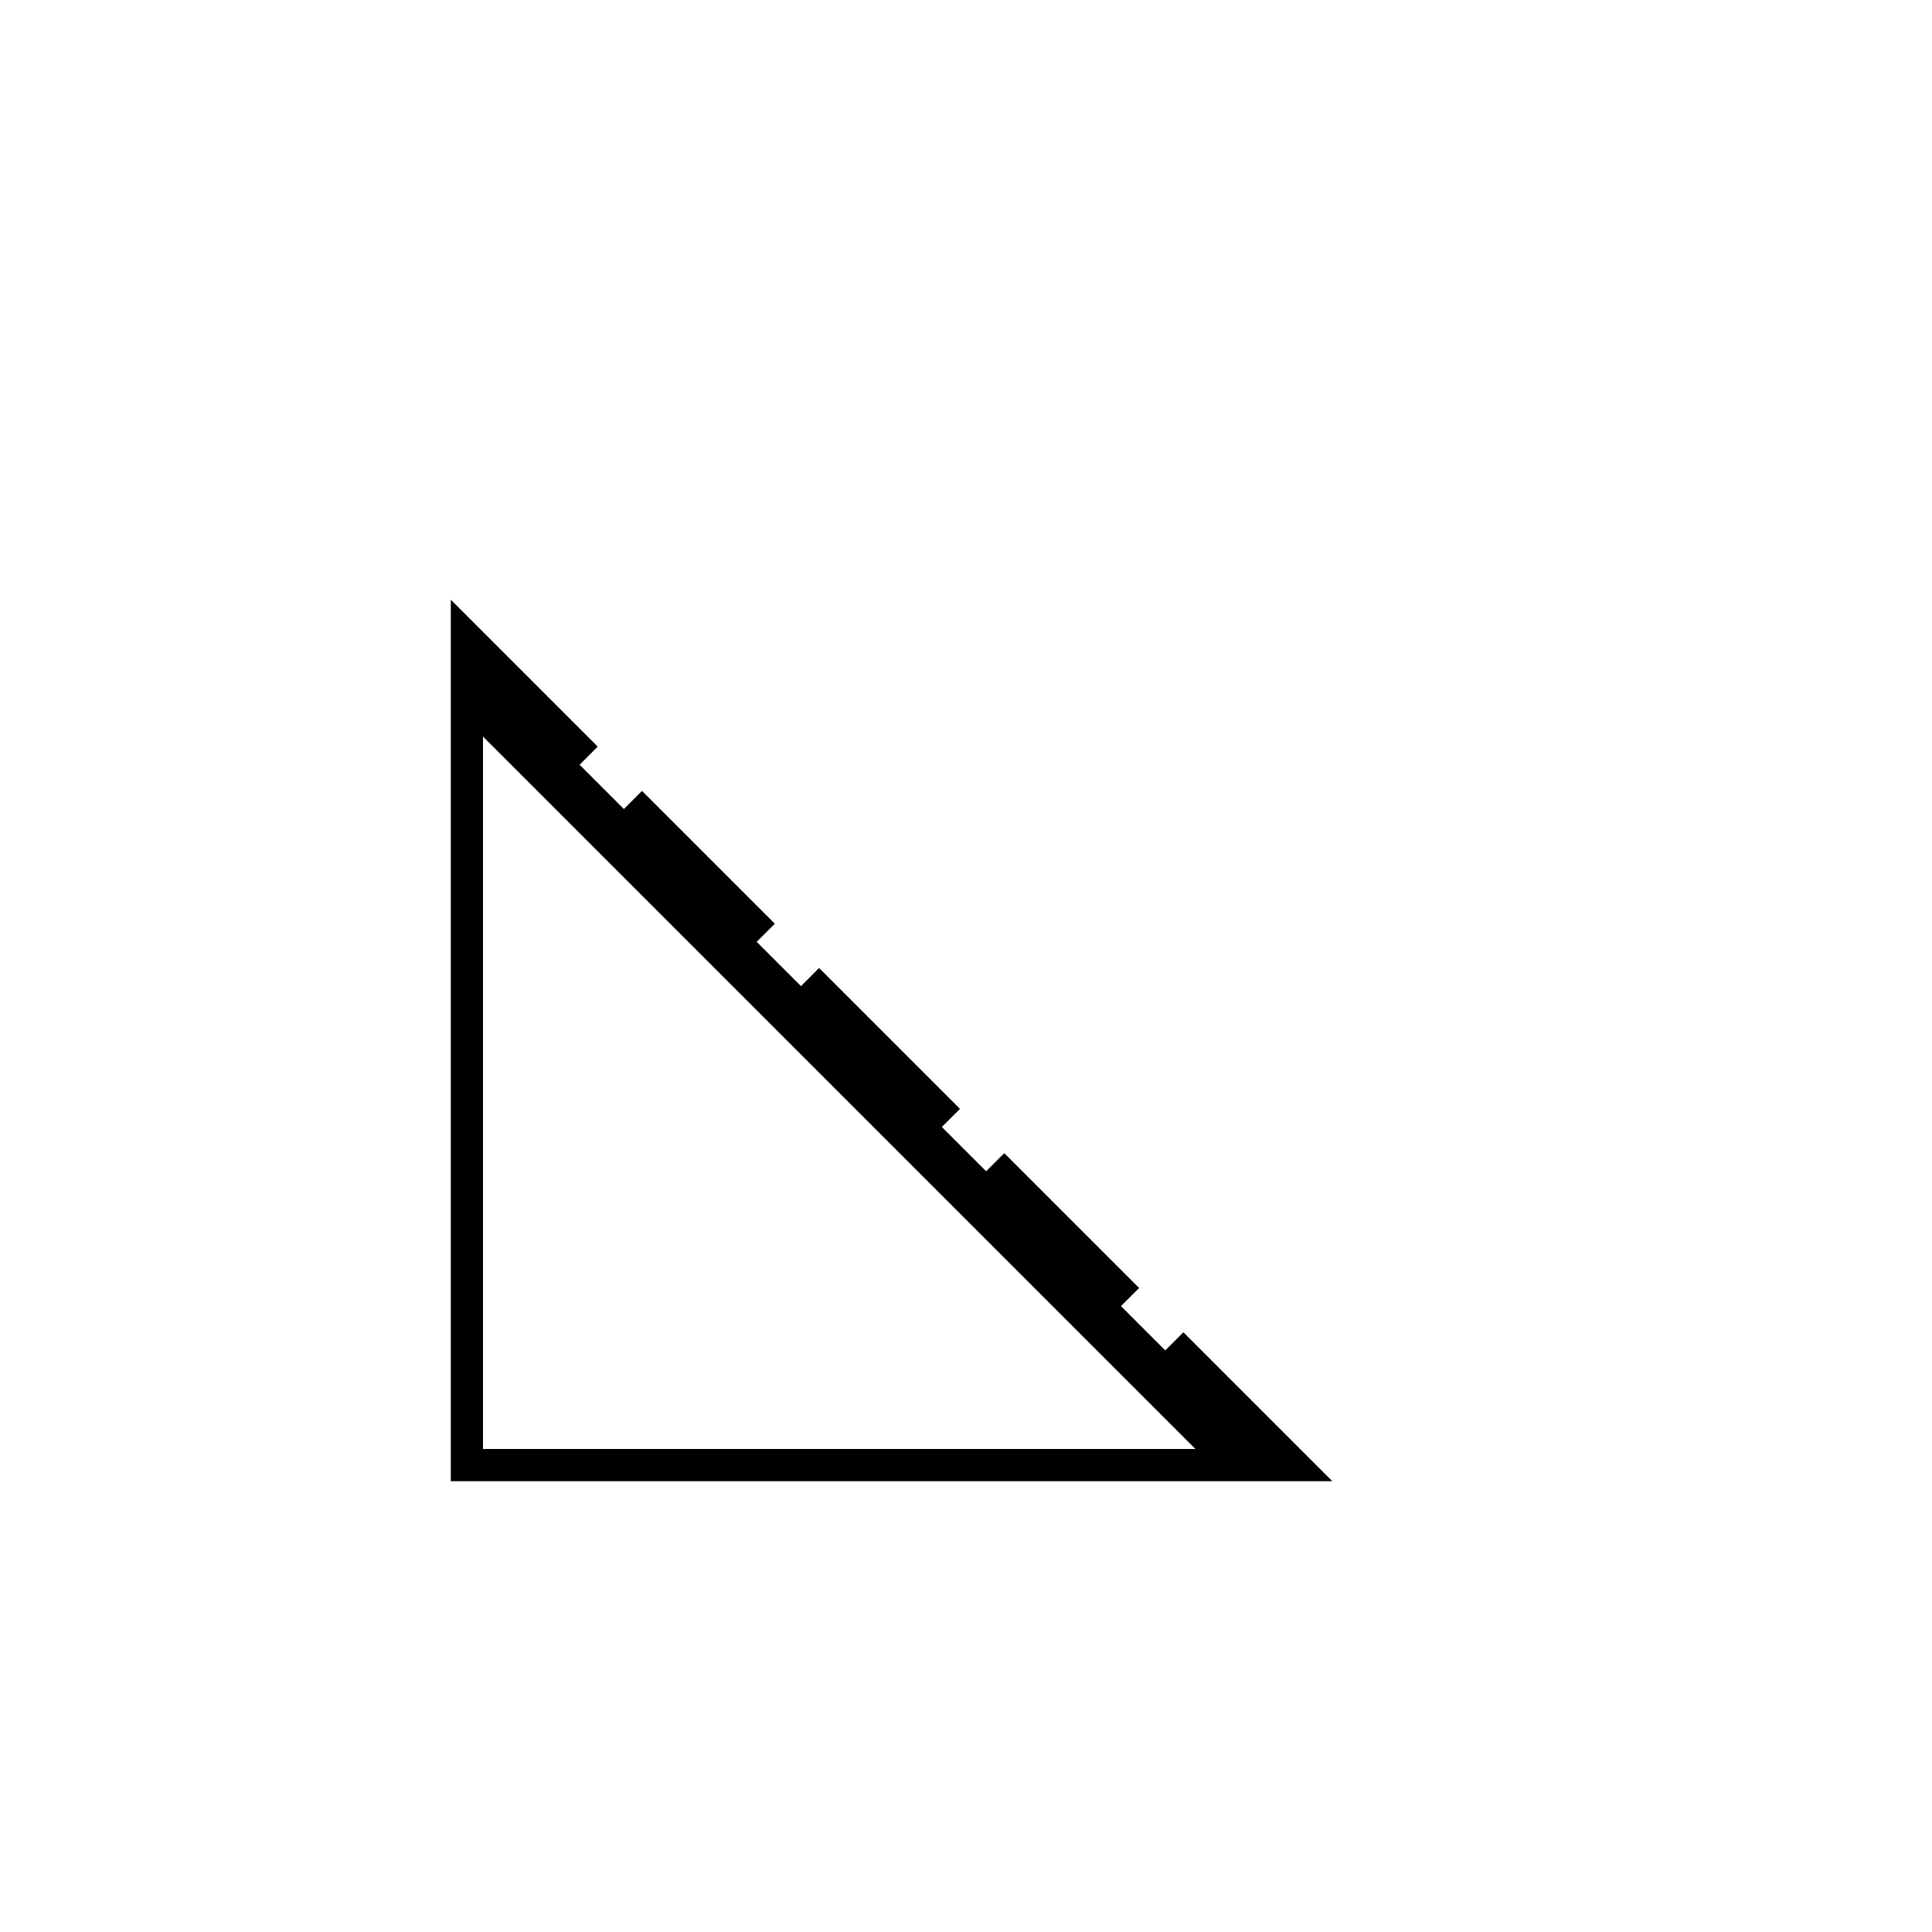 <svg xmlns="http://www.w3.org/2000/svg" height="20" viewBox="0 -960 960 960" width="20"><path d="M224-224v-438l73 73-9 9 22 22 9-9 66 66-9 9 22 22 9-9 70 70-9 9 22 22 9-9 67 67-9 9 22 22 9-9 74 74H224Zm16-16h354L240-594v354Z"/></svg>